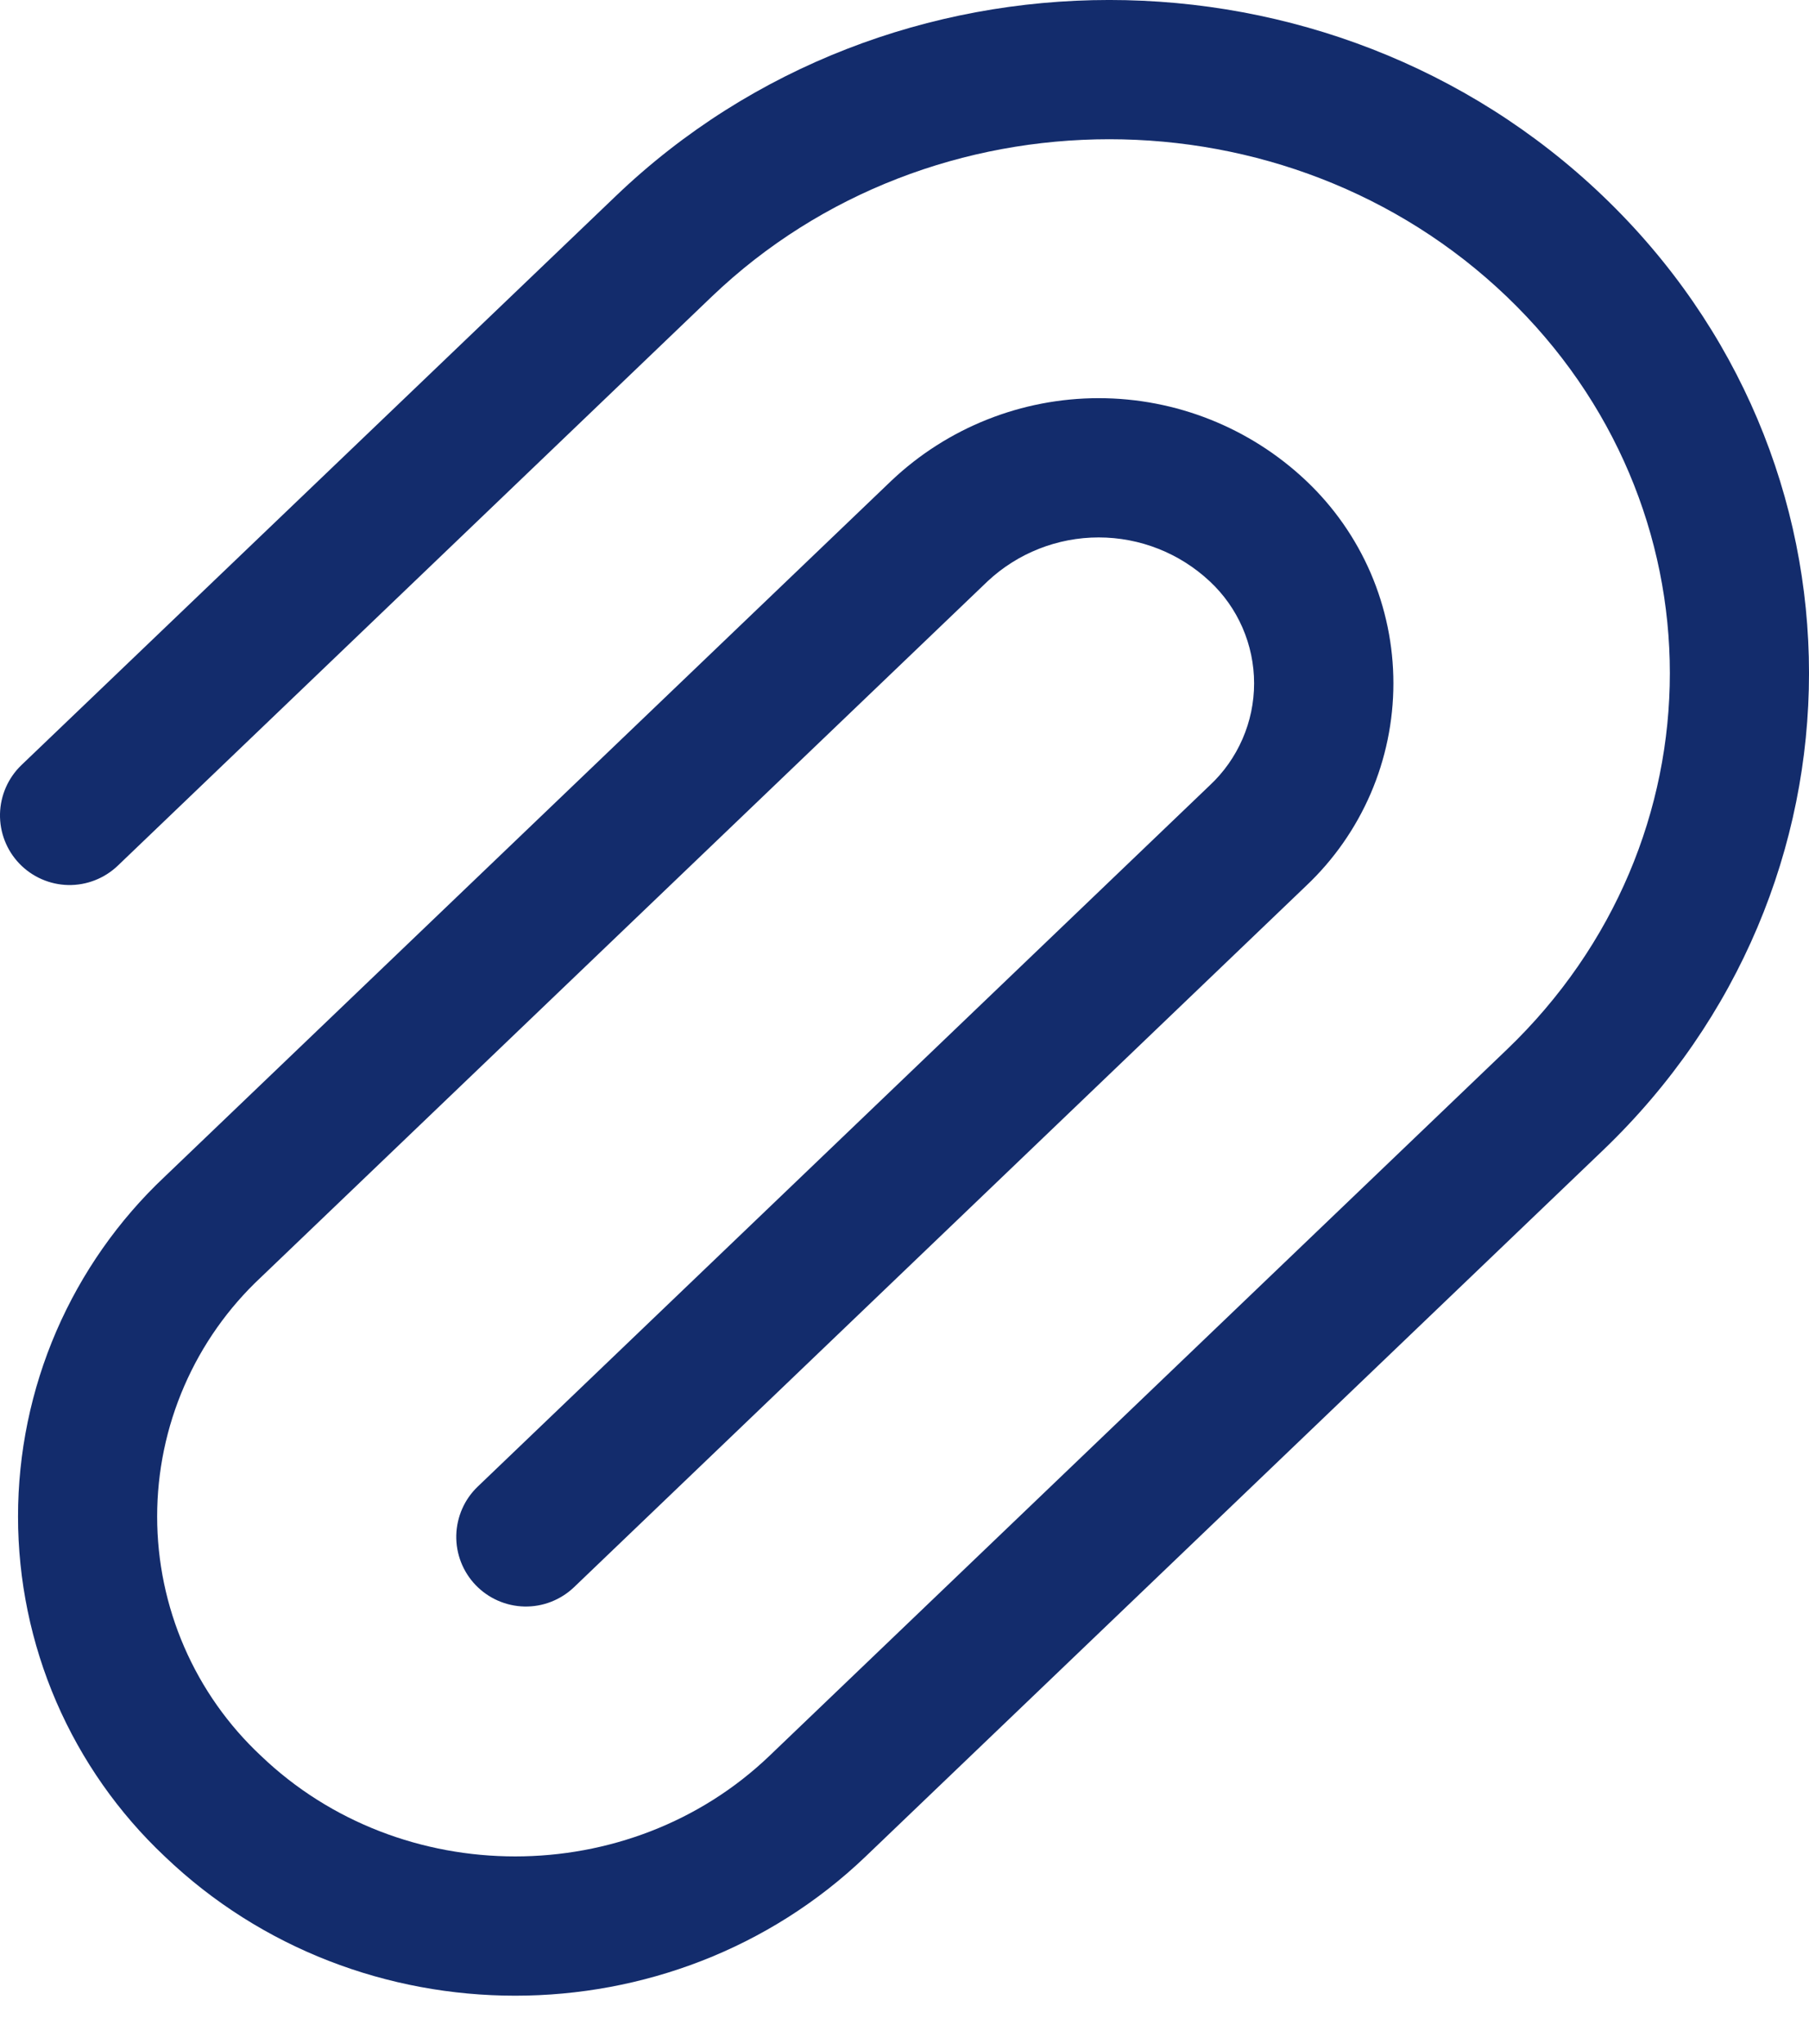 <svg width="31" height="35" viewBox="0 0 31 35" fill="none" xmlns="http://www.w3.org/2000/svg">
<path fill-rule="evenodd" clip-rule="evenodd" d="M10.551 3.359C15.227 -1.12 22.791 -1.12 27.47 3.359C32.177 7.864 32.177 15.192 27.47 19.699L14.835 31.793C11.512 34.973 6.146 34.973 2.823 31.793C2.029 31.046 1.397 30.144 0.964 29.143C0.532 28.142 0.309 27.062 0.309 25.972C0.309 24.881 0.532 23.802 0.964 22.801C1.397 21.8 2.029 20.898 2.823 20.151L15.277 8.231C16.237 7.324 17.507 6.819 18.828 6.819C20.149 6.819 21.419 7.324 22.38 8.231C22.853 8.677 23.23 9.215 23.488 9.812C23.745 10.409 23.878 11.052 23.878 11.702C23.878 12.352 23.745 12.996 23.488 13.592C23.23 14.189 22.853 14.727 22.38 15.173L9.837 27.182C9.724 27.29 9.59 27.375 9.444 27.432C9.298 27.489 9.143 27.516 8.986 27.513C8.829 27.509 8.675 27.475 8.532 27.412C8.388 27.349 8.259 27.258 8.15 27.145C8.042 27.032 7.957 26.899 7.9 26.753C7.843 26.607 7.816 26.451 7.819 26.294C7.823 26.138 7.857 25.983 7.92 25.84C7.983 25.696 8.074 25.567 8.187 25.459L20.729 13.452C20.97 13.228 21.161 12.957 21.292 12.656C21.423 12.356 21.491 12.031 21.491 11.703C21.491 11.375 21.423 11.05 21.292 10.749C21.161 10.448 20.97 10.178 20.729 9.954C20.213 9.472 19.534 9.204 18.827 9.204C18.121 9.204 17.441 9.472 16.925 9.954L4.472 21.874C3.91 22.399 3.463 23.033 3.157 23.738C2.851 24.443 2.693 25.203 2.693 25.972C2.693 26.74 2.851 27.501 3.157 28.206C3.463 28.911 3.91 29.545 4.472 30.07C6.872 32.367 10.786 32.367 13.186 30.07L25.821 17.976C29.547 14.409 29.547 8.648 25.821 5.08C22.065 1.486 15.956 1.486 12.197 5.08L2.019 14.825C1.79 15.044 1.484 15.163 1.168 15.157C0.852 15.15 0.551 15.018 0.332 14.79C0.113 14.562 -0.006 14.256 0 13.94C0.007 13.623 0.139 13.322 0.367 13.103L10.551 3.359Z" fill="#132C6C"/>
</svg>
